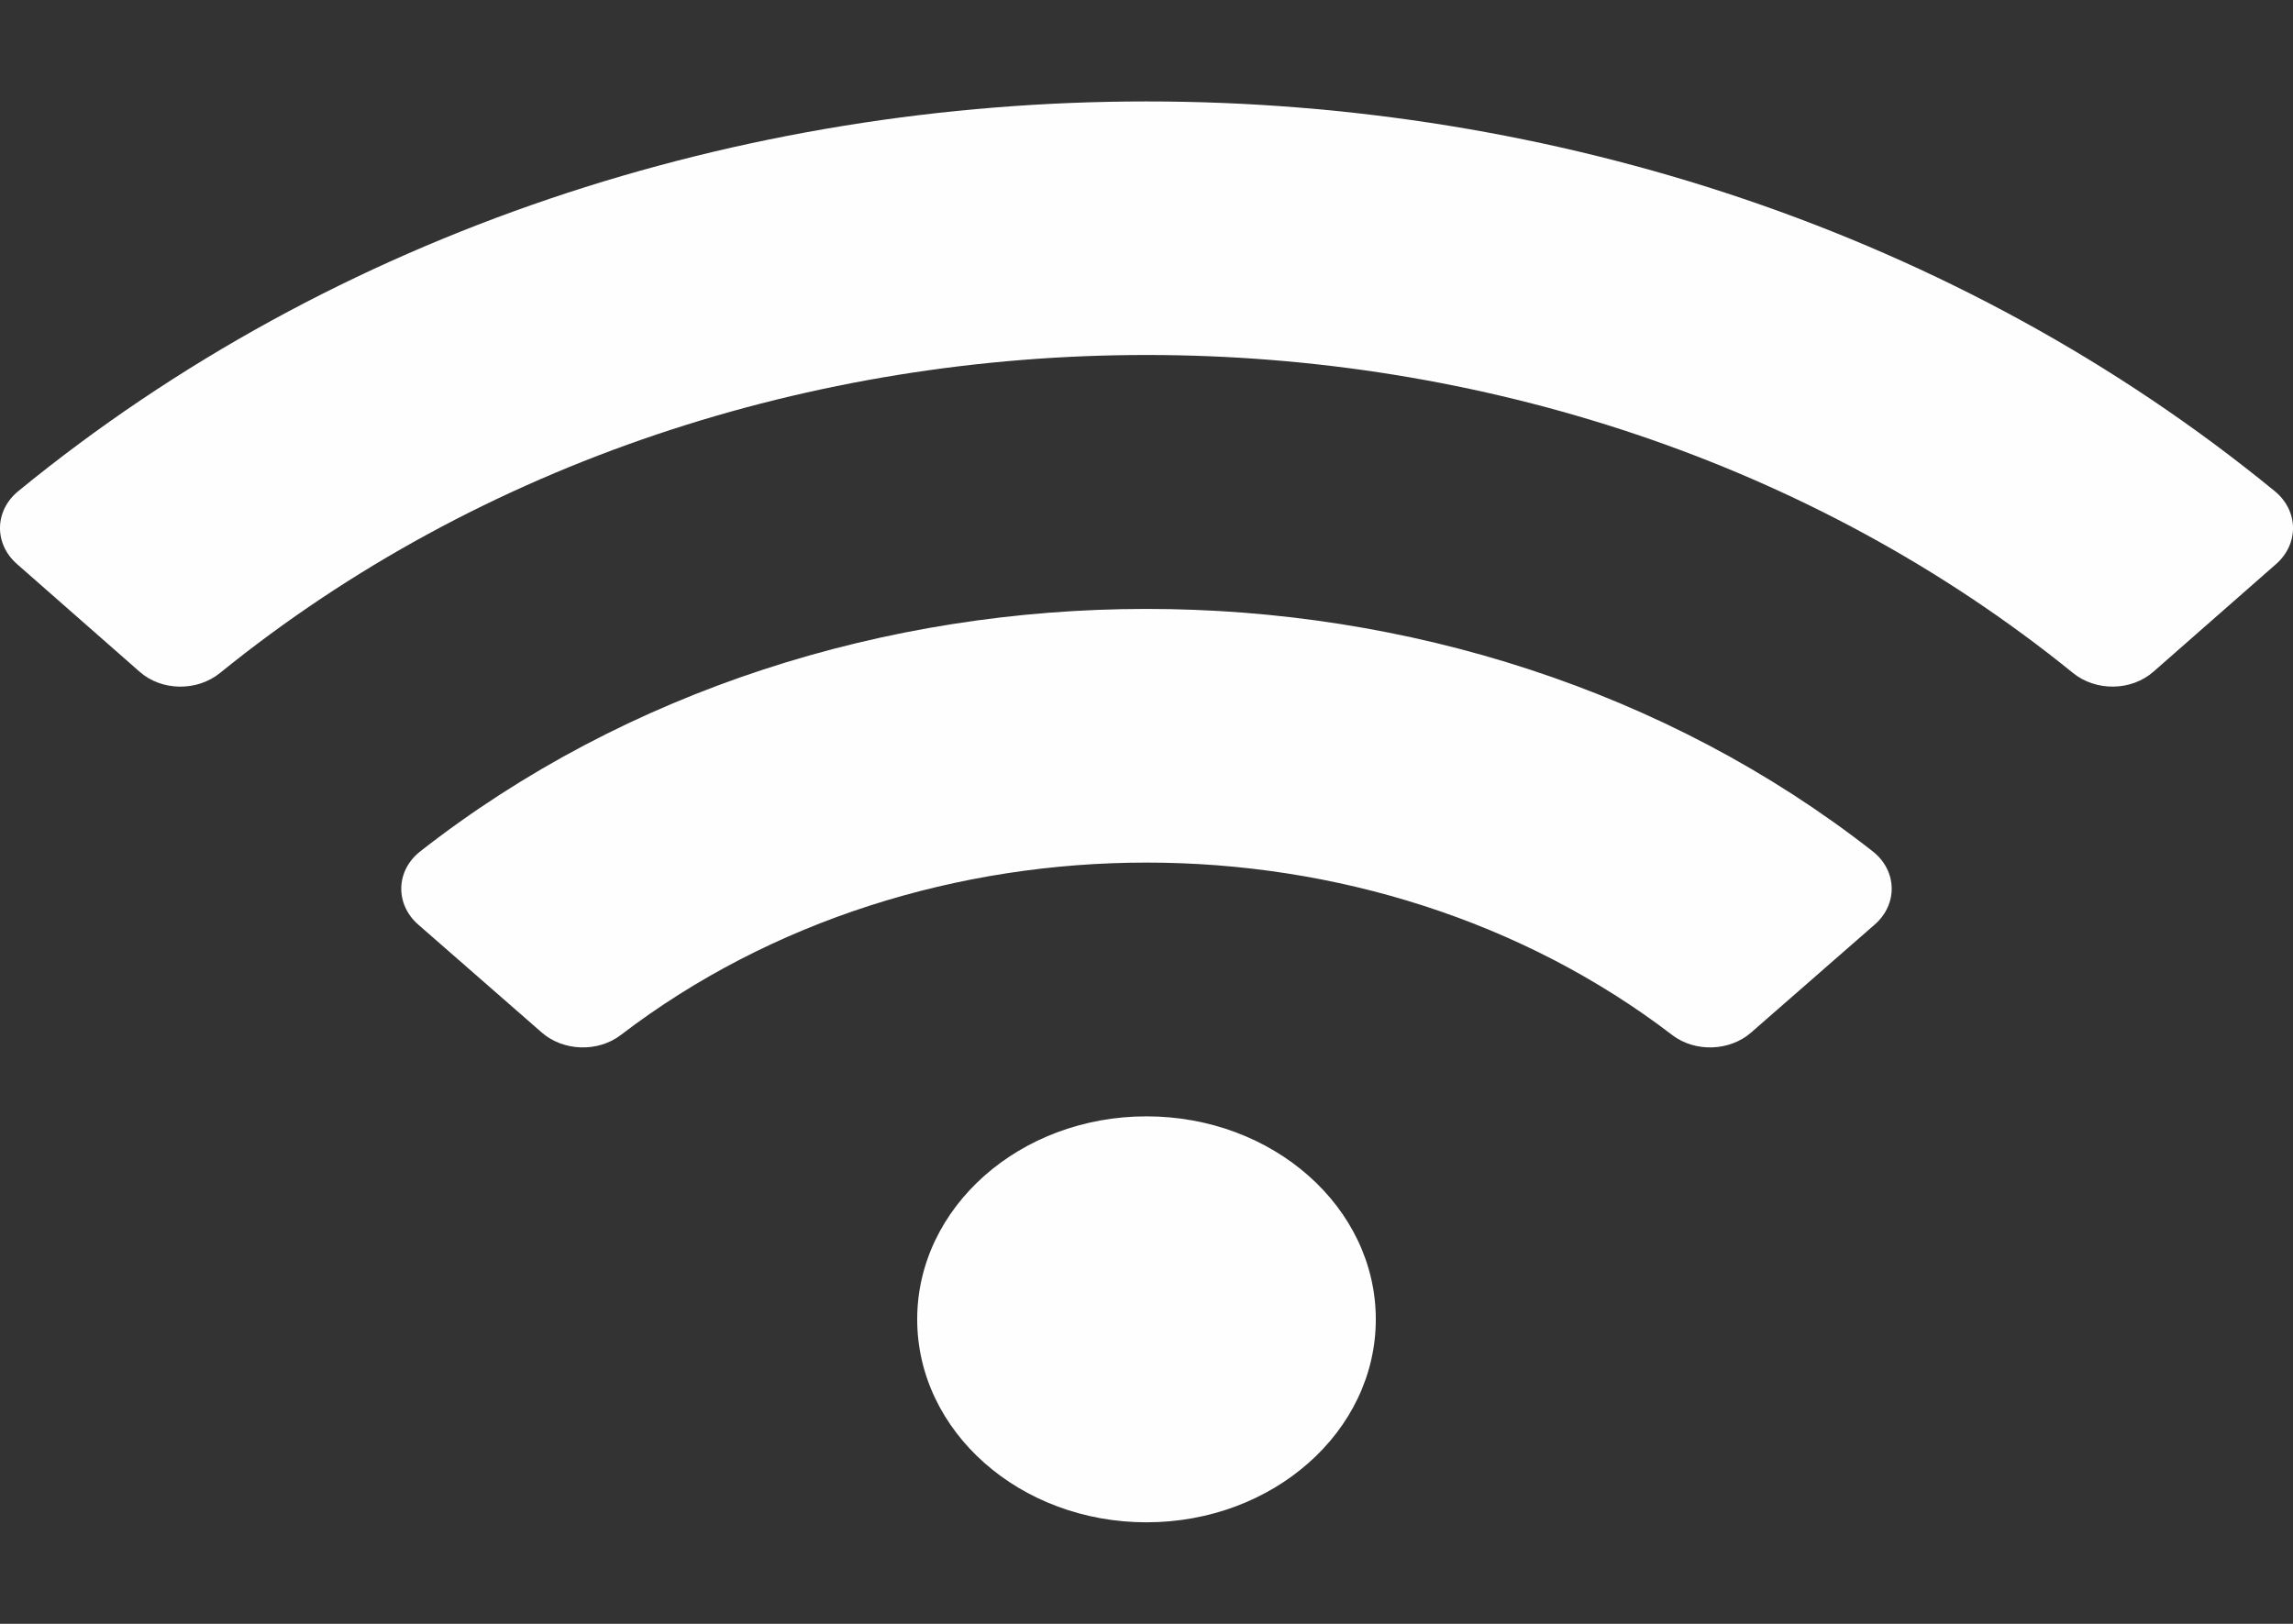 <svg width="24" height="17" viewBox="0 0 24 17" fill="none" xmlns="http://www.w3.org/2000/svg">
<rect x="0" y="0" width="24" height="17" fill="#333333" stroke="none"/>
<g clip-path="url(#clip0_11_45332)">
<path d="M23.809 5.142C17.165 -0.299 6.832 -0.297 0.191 5.142C-0.059 5.347 -0.064 5.693 0.178 5.905L1.462 7.033C1.692 7.236 2.062 7.24 2.302 7.046C7.774 2.607 16.225 2.606 21.698 7.046C21.938 7.24 22.308 7.235 22.538 7.033L23.823 5.905C24.064 5.693 24.059 5.347 23.809 5.142ZM12 11.687C10.674 11.687 9.6 12.639 9.6 13.812C9.6 14.986 10.674 15.937 12 15.937C13.325 15.937 14.4 14.986 14.4 13.812C14.4 12.639 13.325 11.687 12 11.687ZM19.6 8.912C15.278 5.527 8.717 5.531 4.4 8.912C4.141 9.114 4.133 9.466 4.378 9.68L5.67 10.809C5.895 11.006 6.257 11.019 6.497 10.836C9.645 8.426 14.362 8.431 17.503 10.836C17.742 11.019 18.105 11.006 18.329 10.809L19.621 9.68C19.867 9.466 19.858 9.114 19.6 8.912Z" fill="#FEFEFE"/>
</g>
<defs>
<clipPath id="clip0_11_45332">
<rect width="24" height="17" fill="white"/>
</clipPath>
</defs>
</svg>
